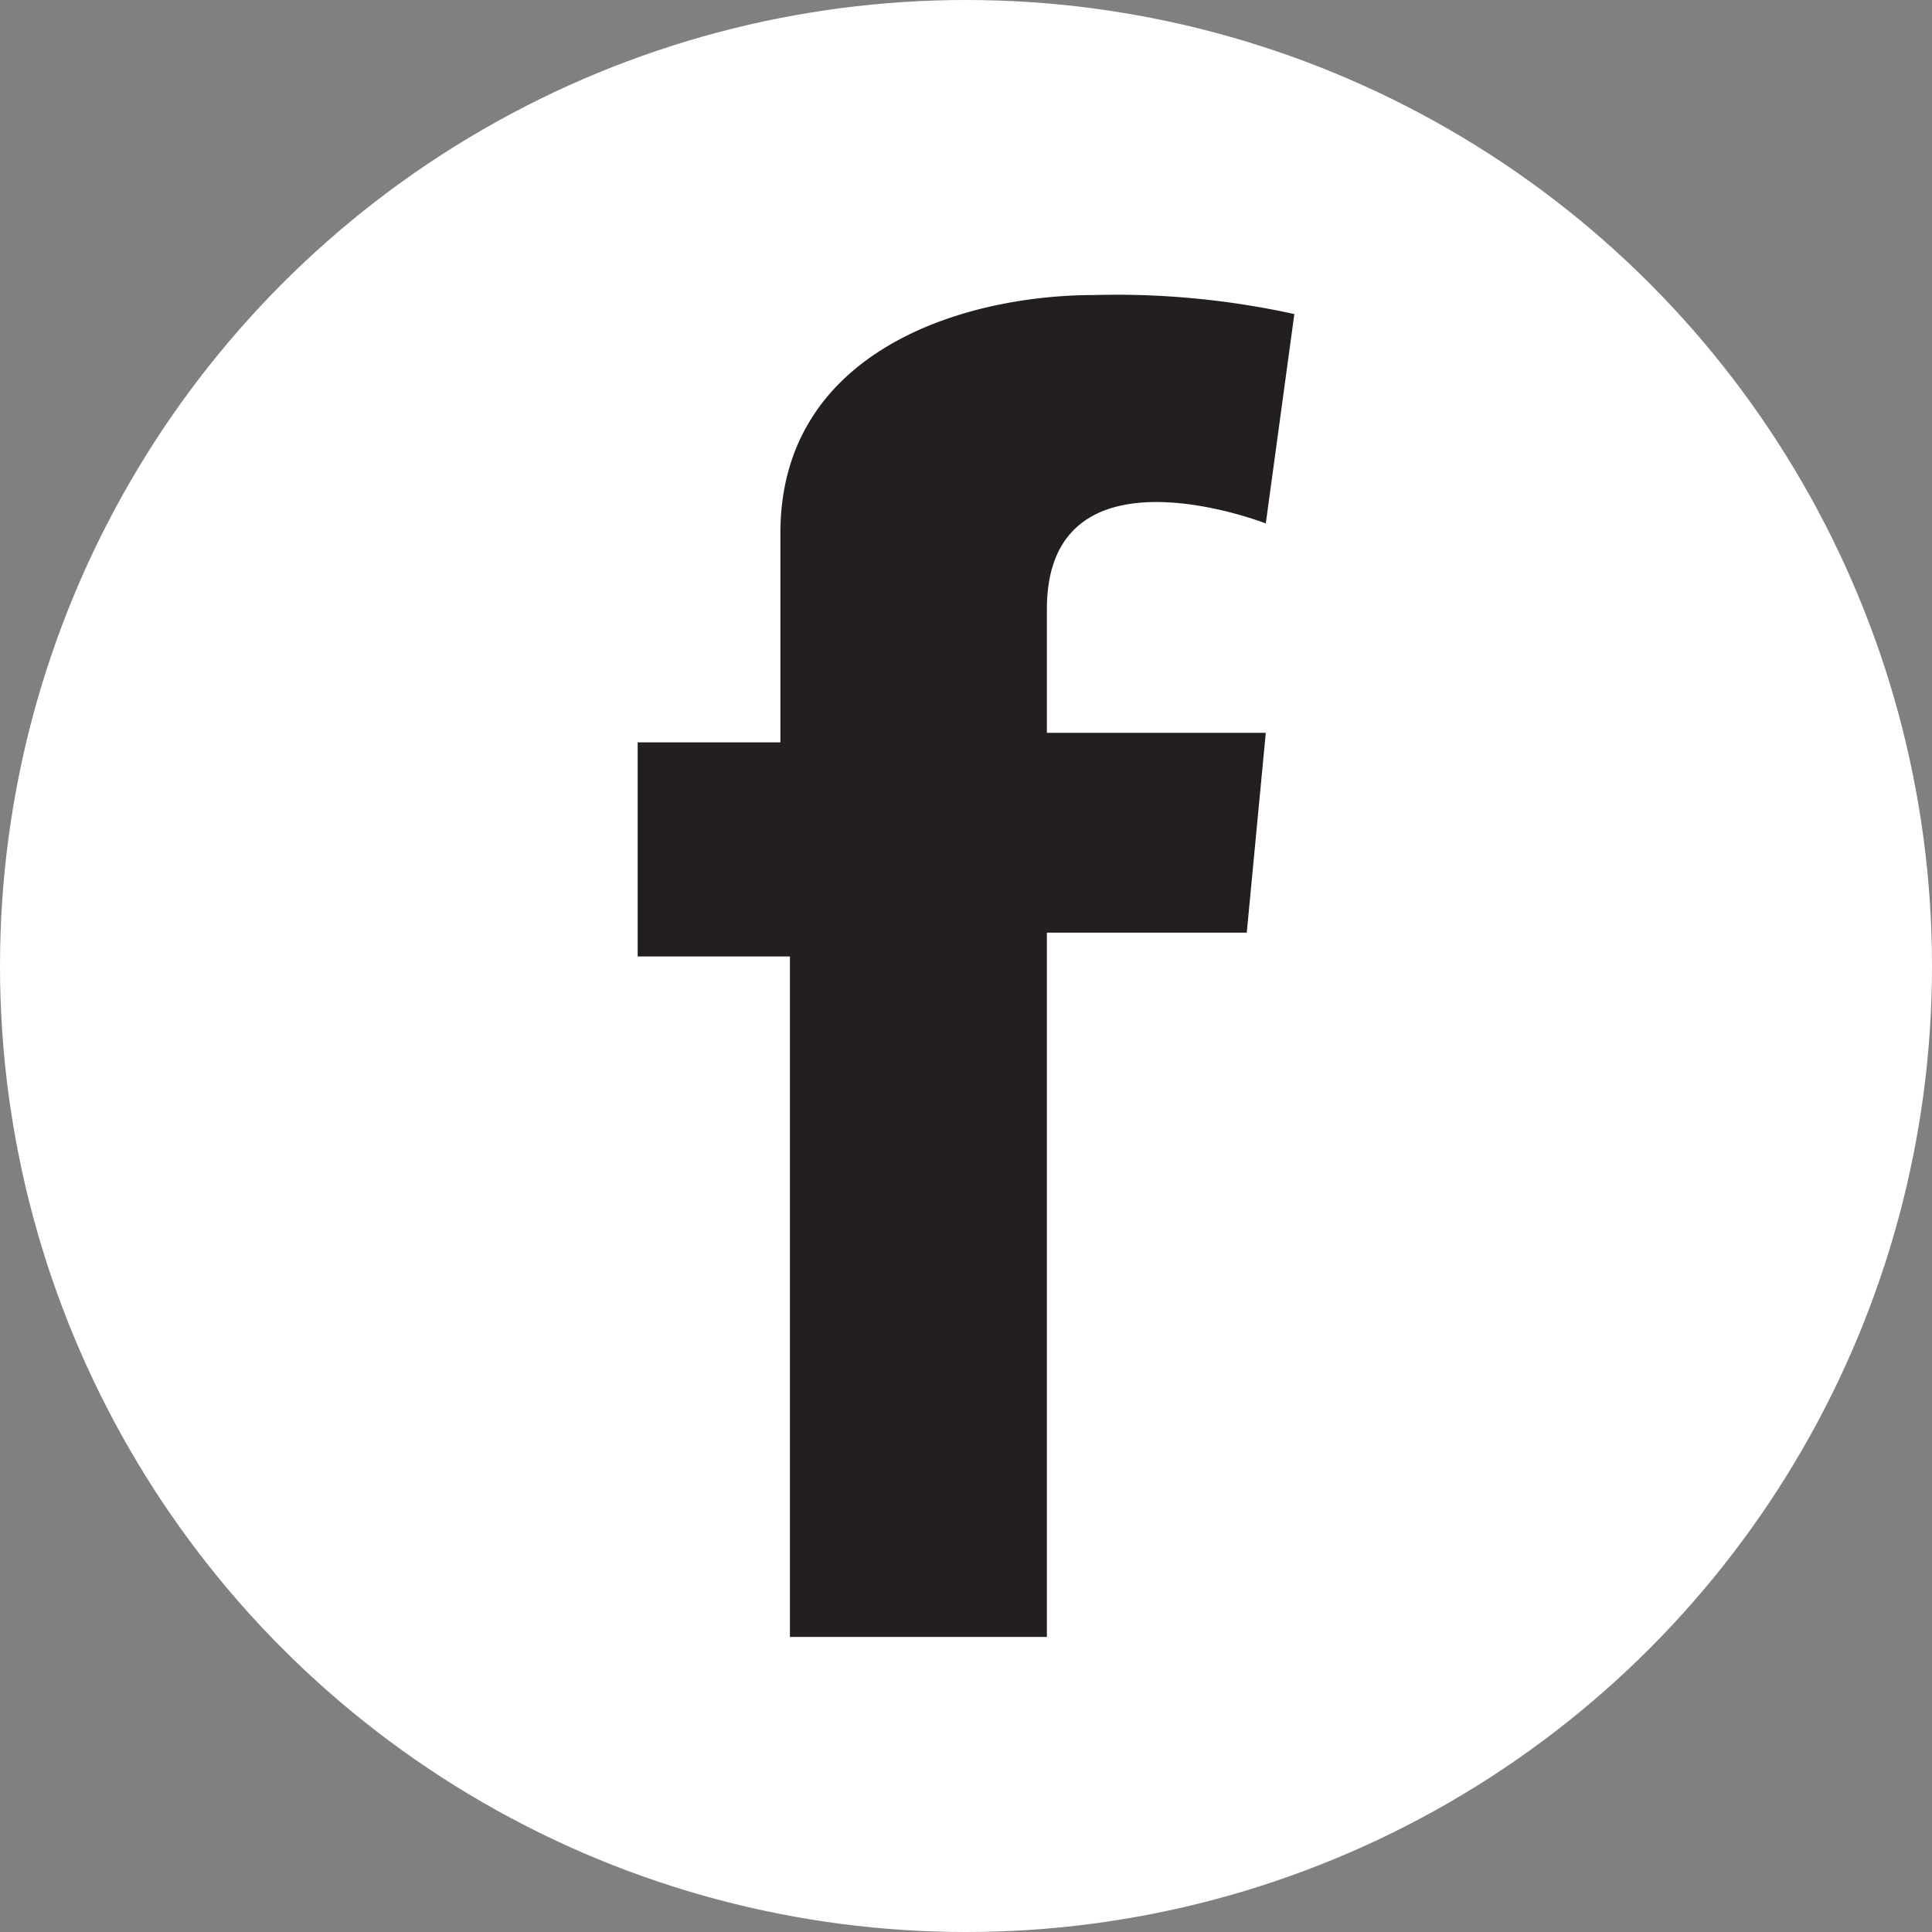<svg data-name="Layer 1" xmlns="http://www.w3.org/2000/svg" viewBox="0 0 20.3 20.3"><rect x="0" y="0" width="20.3" height="20.3" fill="#808080" stroke="none"/><circle cx="10.15" cy="10.15" r="10.15" fill="#fff"/><path fill="#231f20" d="M8.2 7.8V5.6c0-1.9 1.9-2.5 3.3-2.5a8.7 8.7 0 0 1 2.1.2l-.3 2.2s-2.3-.9-2.3.9v1.3h2.3l-.2 2.1H11v7.4H8.3v-7.15H6.7V7.8z"/></svg>